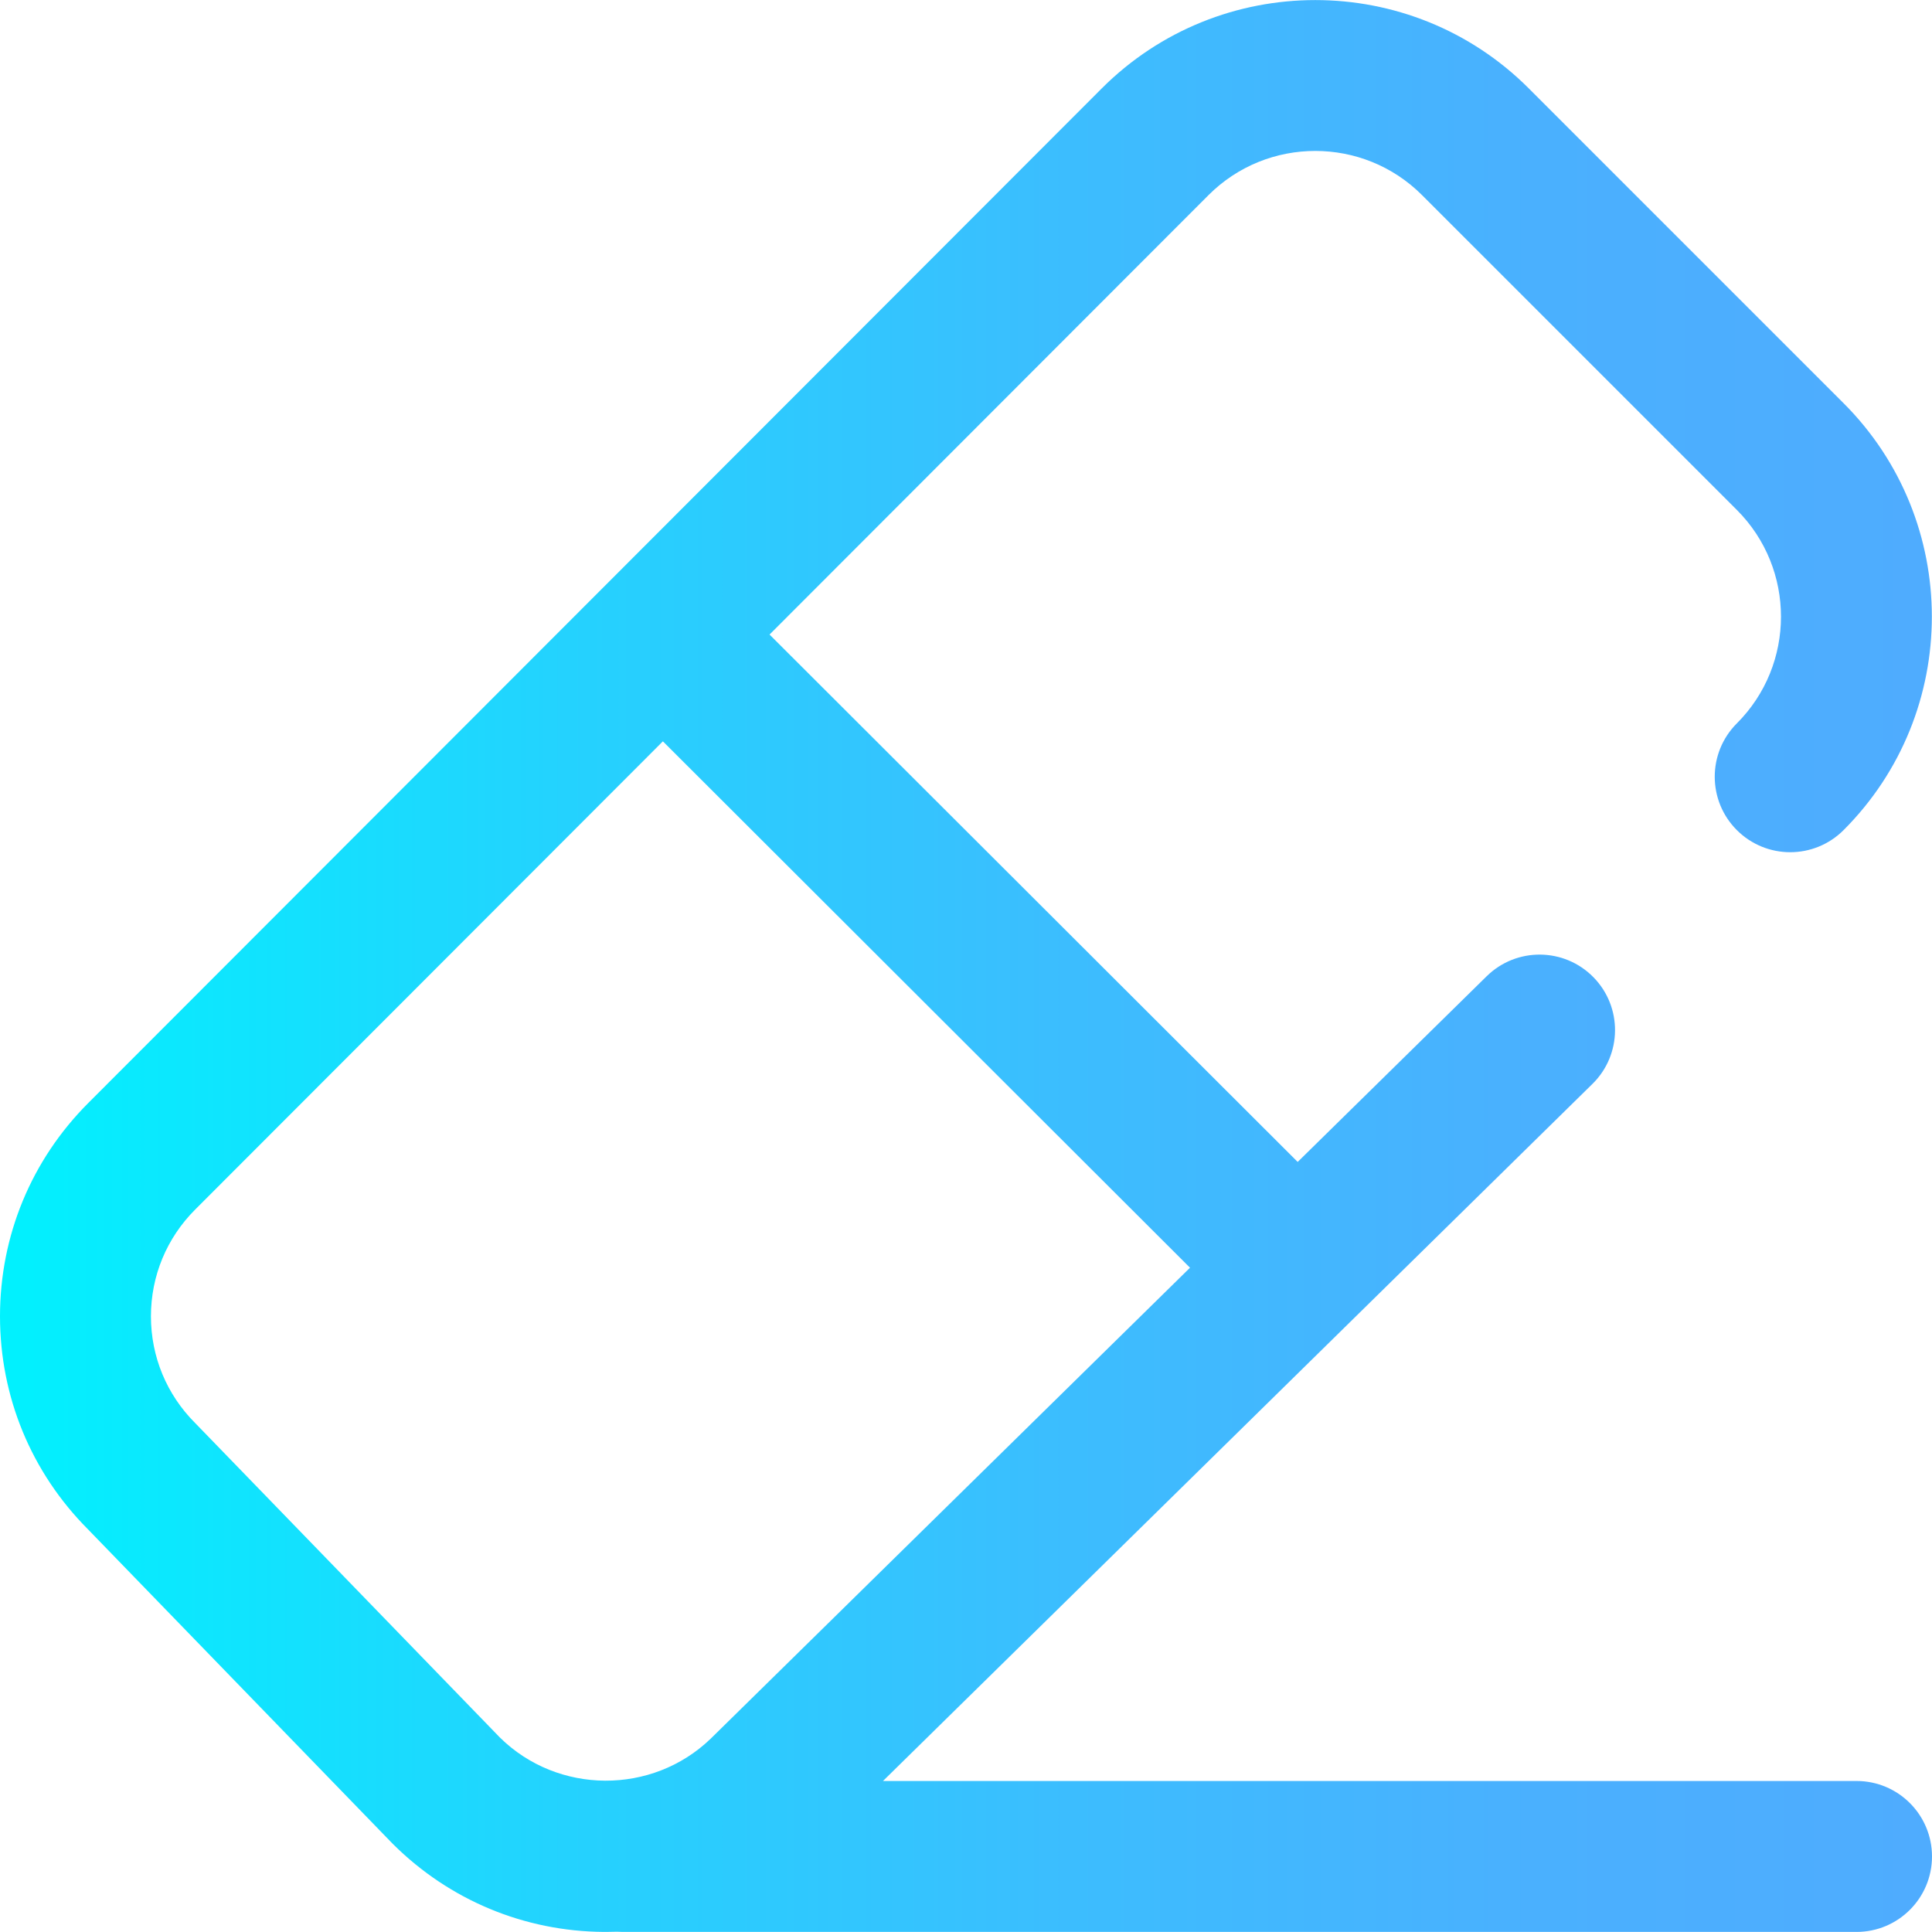 <?xml version="1.0" encoding="iso-8859-1"?>
<!-- Generator: Adobe Illustrator 19.0.0, SVG Export Plug-In . SVG Version: 6.00 Build 0)  -->
<svg version="1.1" id="Capa_1" xmlns="http://www.w3.org/2000/svg" xmlns:xlink="http://www.w3.org/1999/xlink" x="0px" y="0px"
	 viewBox="0 0 512.001 512.001" style="enable-background:new 0 0 512.001 512.001;" xml:space="preserve">
<linearGradient id="SVGID_1_" gradientUnits="userSpaceOnUse" x1="0" y1="258" x2="512.001" y2="258" gradientTransform="matrix(1 0 0 -1 0 514.001)">
	<stop  offset="0" style="stop-color:#00F2FE"/>
	<stop  offset="0.021" style="stop-color:#03EFFE"/>
	<stop  offset="0.293" style="stop-color:#24D2FE"/>
	<stop  offset="0.554" style="stop-color:#3CBDFE"/>
	<stop  offset="0.796" style="stop-color:#4AB0FE"/>
	<stop  offset="1" style="stop-color:#4FACFE"/>
</linearGradient>
<path style="fill:url(#SVGID_1_);" d="M492,471.981H234.001l188.016-184.734c7.879-7.741,7.99-20.404,0.249-28.283
	c-7.742-7.879-20.405-7.99-28.283-0.249l-50.084,49.21l-139.96-139.763L320.277,51.697c15.597-15.596,40.973-15.596,56.569,0
	l83.438,83.438c15.596,15.596,15.596,40.973,0,56.569c-7.811,7.811-7.811,20.474,0,28.284s20.474,7.811,28.284,0
	c31.192-31.192,31.192-81.945,0-113.137L405.13,23.412C373.938-7.78,323.186-7.78,291.985,23.42L23.432,292.267
	C8.322,307.378,0,327.466,0,348.835c0,21.312,8.277,41.351,23.311,56.447l80.59,83.166c0.086,0.089,0.174,0.178,0.262,0.265
	c14.948,14.861,34.788,23.124,55.865,23.266c0.186,0.001,0.368,0.002,0.553,0.002c0.986,0,1.97-0.018,2.951-0.053
	c0.485,0.035,0.975,0.053,1.469,0.053h327c11.046,0,20-8.954,20-20S503.046,471.981,492,471.981z M51.937,377.344
	c-0.073-0.075-0.146-0.15-0.221-0.224C44.161,369.564,40,359.52,40,348.835c0-10.685,4.161-20.729,11.724-28.292l123.947-124.082
	L315.365,335.96L188.337,460.77c-15.51,14.962-40.518,14.816-55.855-0.308L51.937,377.344z"/>
<g>
</g>
<g>
</g>
<g>
</g>
<g>
</g>
<g>
</g>
<g>
</g>
<g>
</g>
<g>
</g>
<g>
</g>
<g>
</g>
<g>
</g>
<g>
</g>
<g>
</g>
<g>
</g>
<g>
</g>
</svg>
